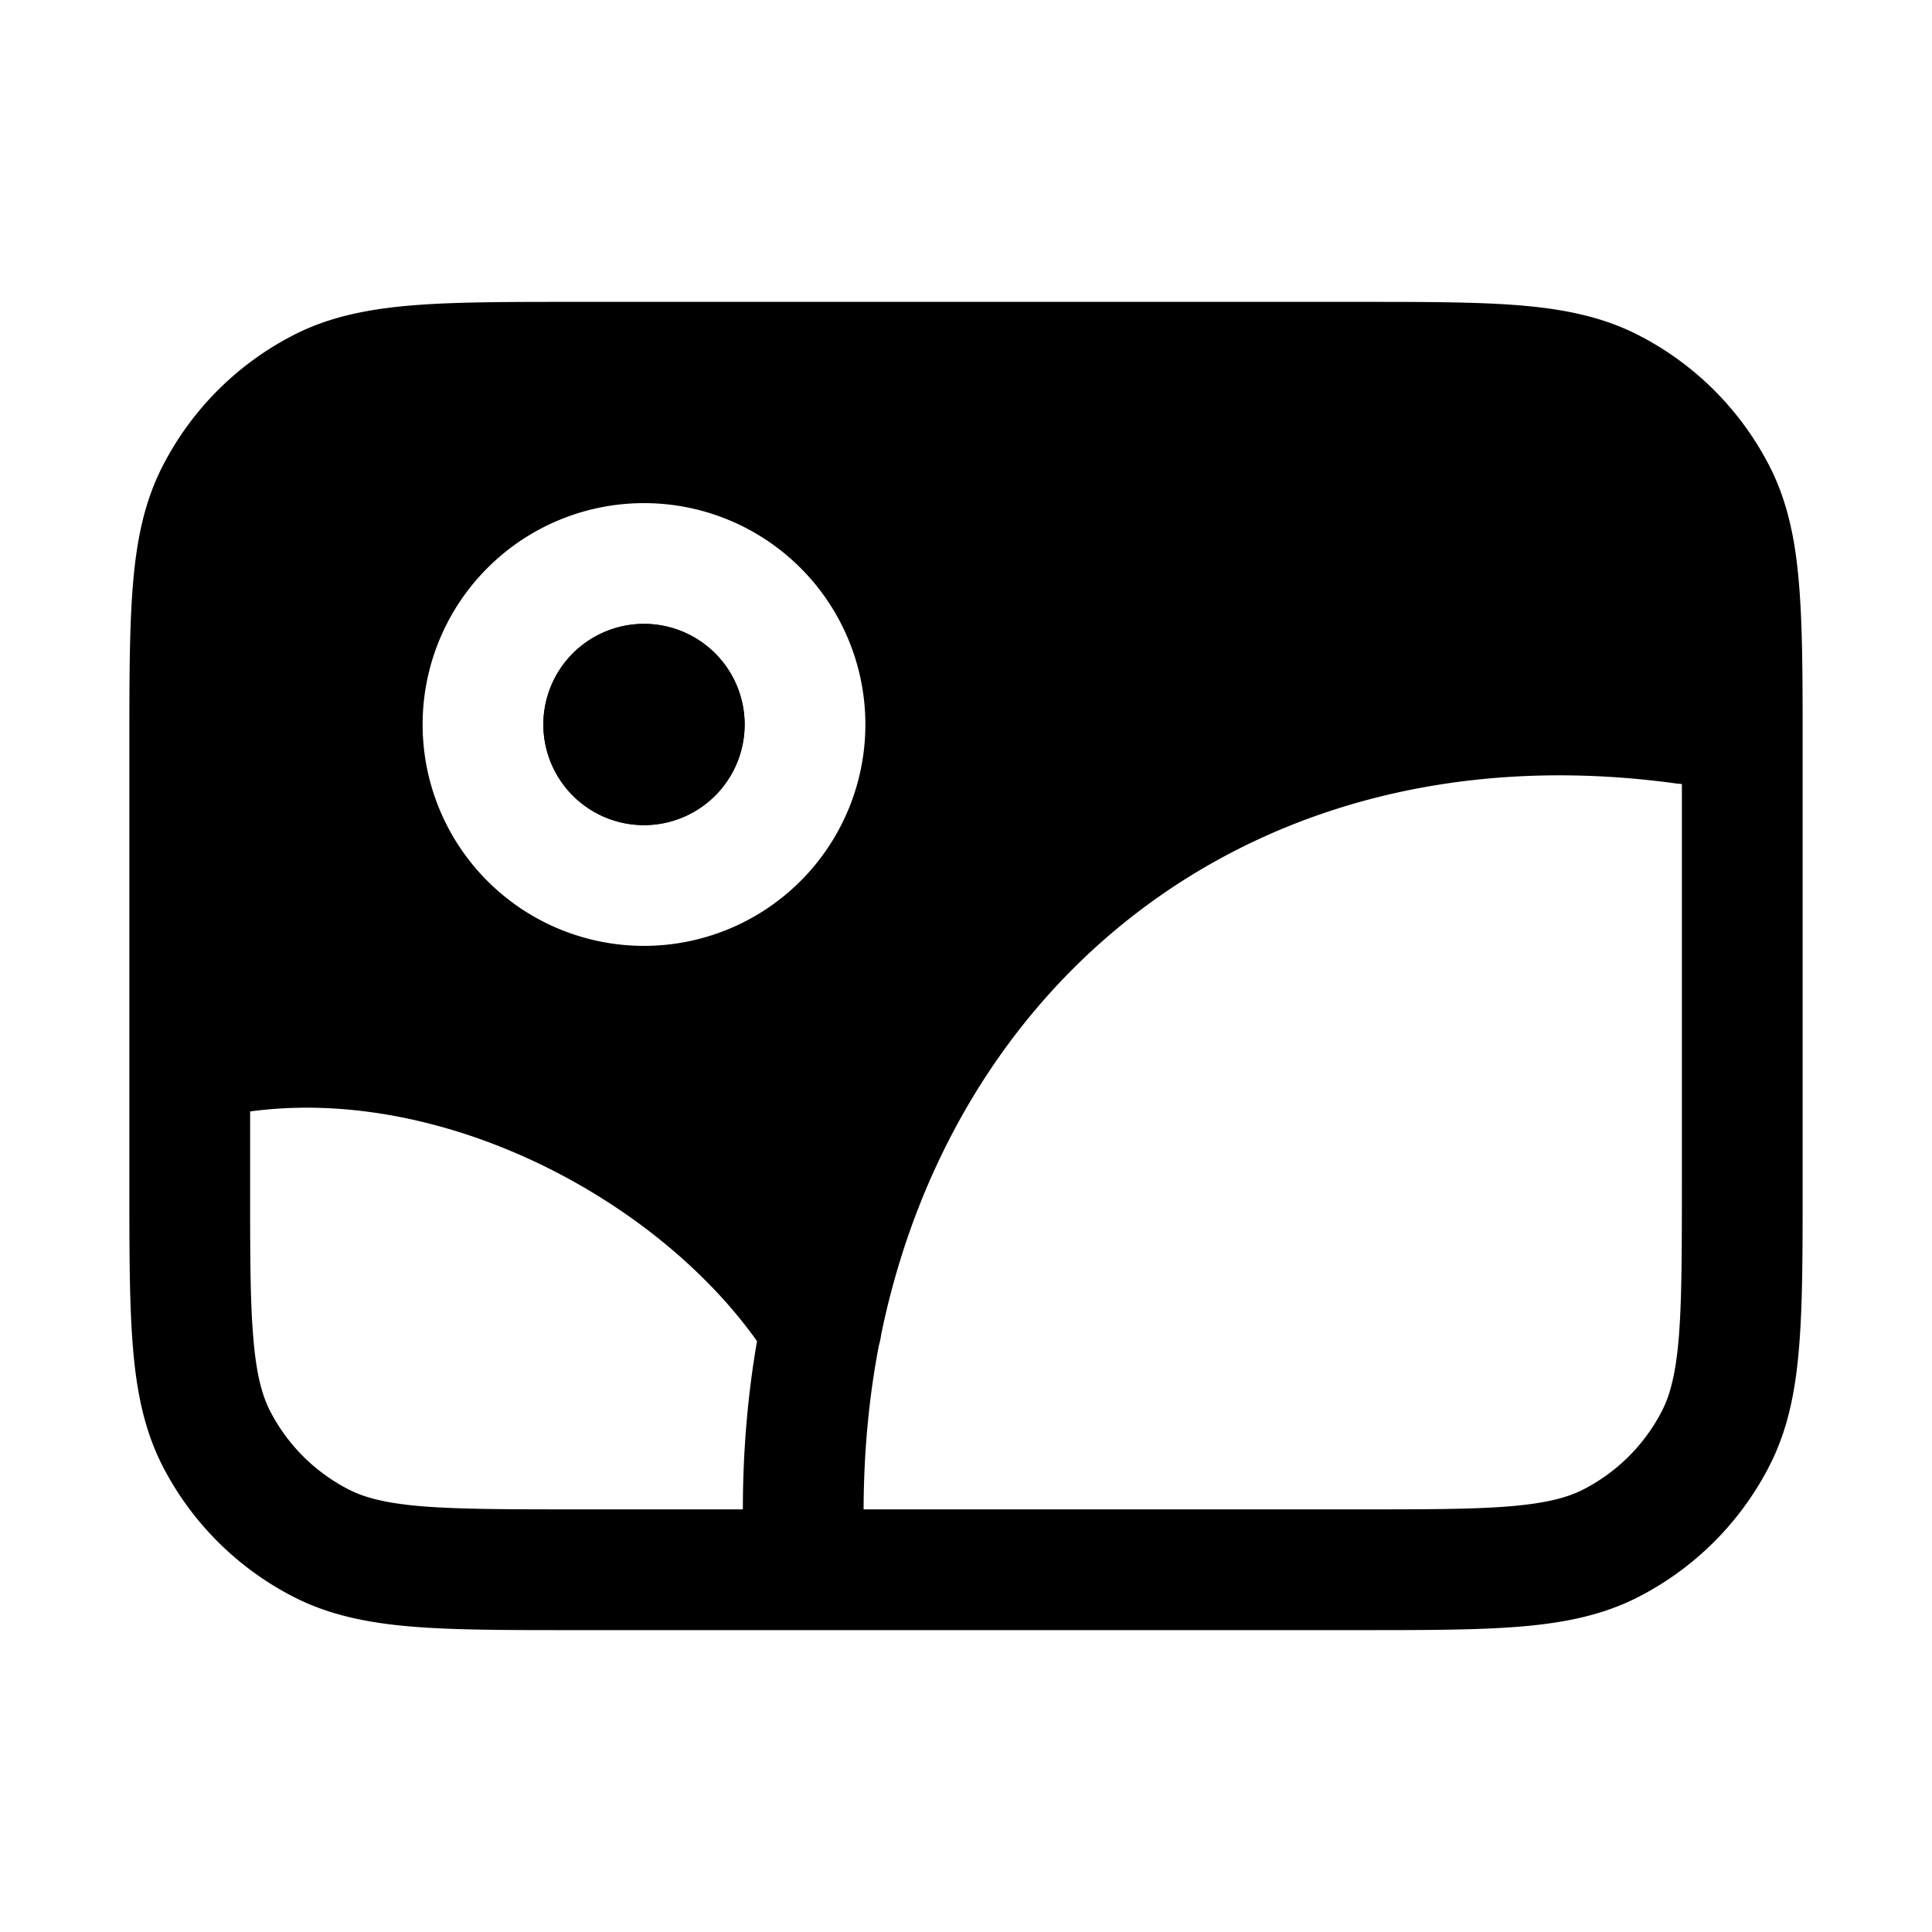 <svg width="24" height="24" fill="currentColor" viewBox="0 0 24 24" xmlns="http://www.w3.org/2000/svg"><path d="M6.75 9a1.25 1.25 0 1 1 2.5 0 1.25 1.25 0 0 1-2.5 0"/><path d="M7.125 3.75h9.75c.813 0 1.468 0 2 .043.546.045 1.026.14 1.47.366a3.75 3.75 0 0 1 1.64 1.639c.226.444.32.924.364 1.47.044.531.044 1.187.044 2v5.464c0 .813 0 1.469-.044 2-.044.546-.139 1.026-.365 1.47a3.75 3.75 0 0 1-1.639 1.64c-.444.226-.924.32-1.47.365-.532.043-1.187.043-2 .043h-9.75c-.813 0-1.468 0-2-.043-.546-.045-1.026-.14-1.47-.366a3.75 3.75 0 0 1-1.64-1.639c-.225-.444-.32-.924-.364-1.47-.044-.531-.044-1.187-.044-2V9.268c0-.813 0-1.469.044-2 .044-.546.139-1.026.365-1.47a3.75 3.75 0 0 1 1.639-1.64c.444-.226.924-.32 1.47-.365.532-.043 1.187-.043 2-.043m3.603 15h6.115c.852 0 1.447 0 1.91-.038.453-.038.714-.107.911-.207.424-.216.768-.56.984-.983.1-.198.17-.459.207-.913.037-.462.038-1.057.038-1.909V9.74l-.068-.007c-3.09-.424-5.68.51-7.458 2.264-1.194 1.178-2.043 2.749-2.42 4.577a1 1 0 0 1-.03.143q-.186.974-.189 2.033m-1.324-2.09c-.601-.845-1.523-1.616-2.602-2.153-1.177-.586-2.486-.865-3.695-.7v.893c0 .853 0 1.447.039 1.91.037.453.106.714.206.912.216.423.56.767.984.983.197.1.458.17.912.207.462.037 1.057.038 1.91.038h2.07q.001-1.078.176-2.09M5.25 9a2.75 2.75 0 1 0 5.5 0 2.75 2.75 0 0 0-5.5 0m1.5 0a1.25 1.25 0 1 1 2.5 0 1.25 1.25 0 0 1-2.5 0"/></svg>